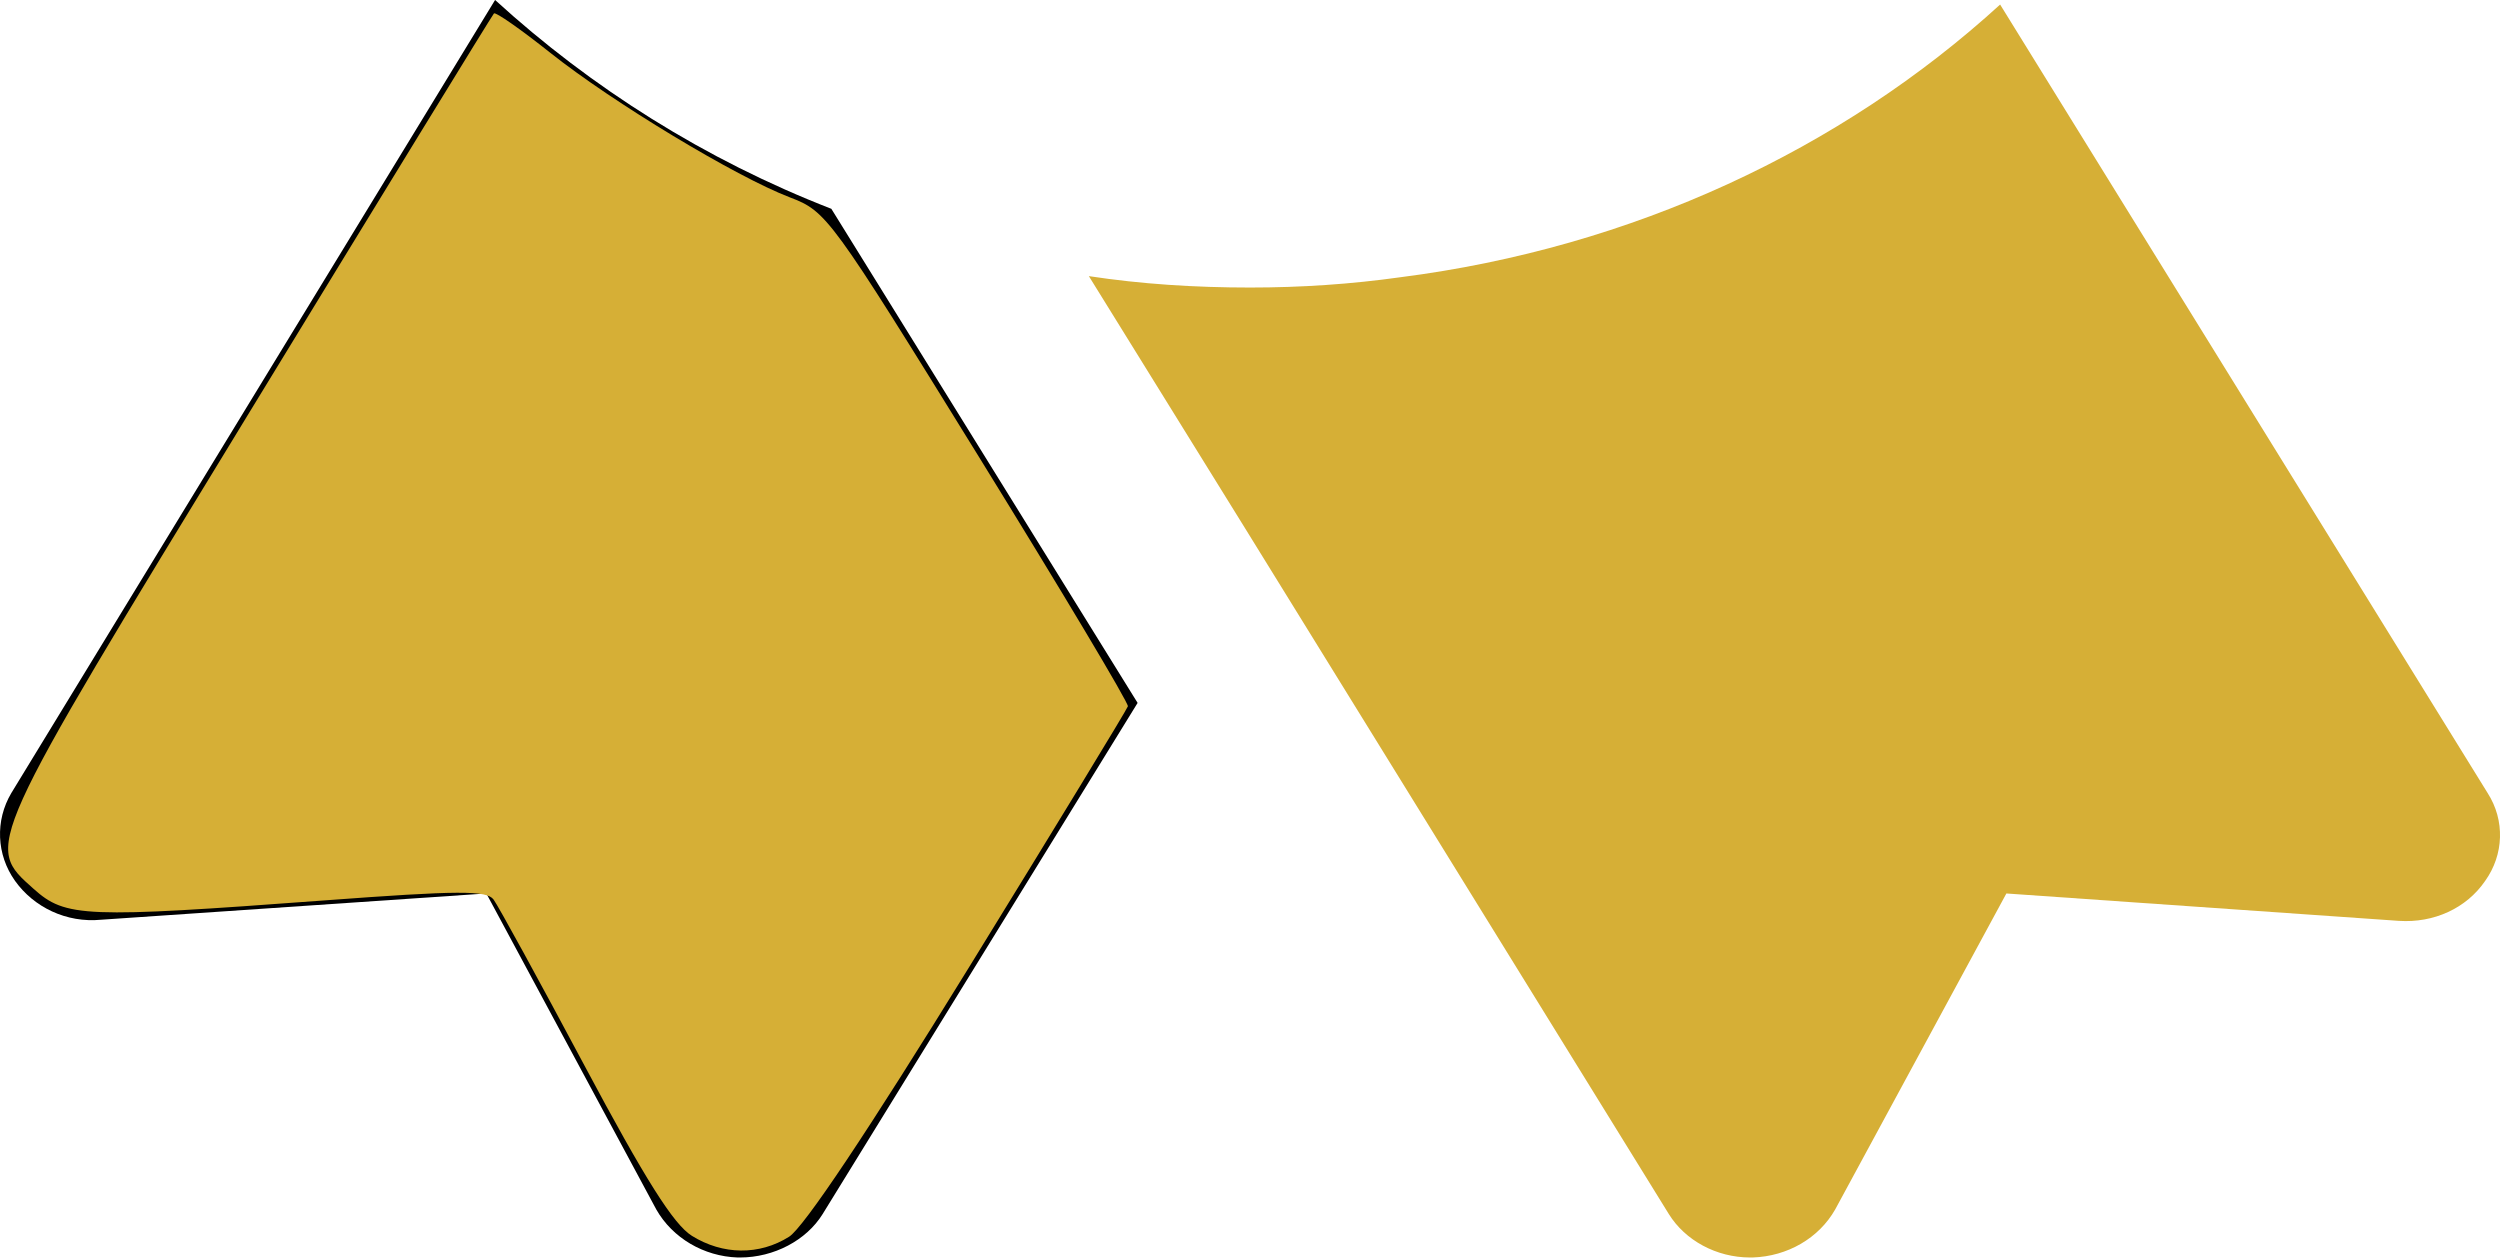 <?xml version="1.0" encoding="UTF-8" standalone="no"?>
<svg
   xmlns:dc="http://purl.org/dc/elements/1.1/"
   xmlns:cc="http://creativecommons.org/ns#"
   xmlns:rdf="http://www.w3.org/1999/02/22-rdf-syntax-ns#"
   xmlns:svg="http://www.w3.org/2000/svg"
   xmlns="http://www.w3.org/2000/svg"
   xmlns:sodipodi="http://sodipodi.sourceforge.net/DTD/sodipodi-0.dtd"
   xmlns:inkscape="http://www.inkscape.org/namespaces/inkscape"
   inkscape:version="1.0 (4035a4f, 2020-05-01)"
   height="175.242"
   width="348.39"
   sodipodi:docname="ribbon.svg"
   xml:space="preserve"
   viewBox="0 0 348.39 175.242"
   y="0px"
   x="0px"
   id="Capa_1"
   version="1.1"><defs
   id="defs47" /><sodipodi:namedview
   inkscape:current-layer="Capa_1"
   inkscape:window-maximized="0"
   inkscape:window-y="23"
   inkscape:window-x="289"
   inkscape:cy="-67.912173"
   inkscape:cx="-7.7569122"
   inkscape:zoom="0.86881961"
   showgrid="false"
   id="namedview45"
   inkscape:window-height="936"
   inkscape:window-width="1313"
   inkscape:pageshadow="2"
   inkscape:pageopacity="0"
   guidetolerance="10"
   gridtolerance="10"
   objecttolerance="10"
   borderopacity="1"
   bordercolor="#666666"
   pagecolor="#ffffff" />

<g
   transform="matrix(-1,0,0,1,288.483,-220.001)"
   id="g14">
</g>
<g
   transform="matrix(-1,0,0,1,288.483,-220.001)"
   id="g16">
</g>
<g
   transform="matrix(-1,0,0,1,288.483,-220.001)"
   id="g18">
</g>
<g
   transform="matrix(-1,0,0,1,288.483,-220.001)"
   id="g20">
</g>
<g
   transform="matrix(-1,0,0,1,288.483,-220.001)"
   id="g22">
</g>
<g
   transform="matrix(-1,0,0,1,288.483,-220.001)"
   id="g24">
</g>
<g
   transform="matrix(-1,0,0,1,288.483,-220.001)"
   id="g26">
</g>
<g
   transform="matrix(-1,0,0,1,288.483,-220.001)"
   id="g28">
</g>
<g
   transform="matrix(-1,0,0,1,288.483,-220.001)"
   id="g30">
</g>
<g
   transform="matrix(-1,0,0,1,288.483,-220.001)"
   id="g32">
</g>
<g
   transform="matrix(-1,0,0,1,288.483,-220.001)"
   id="g34">
</g>
<g
   transform="matrix(-1,0,0,1,288.483,-220.001)"
   id="g36">
</g>
<g
   transform="matrix(-1,0,0,1,288.483,-220.001)"
   id="g38">
</g>
<g
   transform="matrix(-1,0,0,1,288.483,-220.001)"
   id="g40">
</g>
<g
   transform="matrix(-1,0,0,1,288.483,-220.001)"
   id="g42">
</g>
<g
   transform="matrix(17.42,0,0,15.902,-34.83,-206.41)"
   id="g98"><path
     d="m 5.96,12.98 -3.87,6.95 c -0.13,0.24 -0.12,0.54 0.03,0.77 0.15,0.23 0.41,0.37 0.69,0.34 l 3.08,-0.23 1.36,2.77 C 7.38,23.83 7.63,23.99 7.9,24 h 0.02 c 0.27,0 0.53,-0.15 0.66,-0.38 L 11.1,19.14 8.65,14.81 C 7.64,14.38 6.73,13.75 5.96,12.98 Z"
     id="path96" /></g><g
   style="fill:#d6af36;fill-opacity:1"
   transform="matrix(17.42,0,0,15.902,-34.83,-206.41)"
   id="g102"><path
     style="fill:#d6af36;fill-opacity:1"
     d="M 21.9,19.93 18,13.02 c -1.27,1.27 -2.94,2.13 -4.8,2.39 -0.39,0.06 -0.79,0.09 -1.2,0.09 -0.44,0 -0.87,-0.03 -1.29,-0.1 l 1.25,2.21 3.39,6.01 C 15.48,23.85 15.73,24 16,24 h 0.02 c 0.28,-0.01 0.53,-0.17 0.66,-0.42 l 1.37,-2.77 3.14,0.24 c 0.28,0.02 0.54,-0.11 0.69,-0.35 0.15,-0.23 0.16,-0.53 0.02,-0.77 z"
     id="path100" /></g><path
   id="path960"
   d="m 96.407,172.211 c -2.543,-1.584 -6.485,-7.836 -14.963,-23.73 -6.33,-11.868 -12.028,-22.274 -12.661,-23.124 -0.962,-1.292 -4.827,-1.272 -23.595,0.122 -33.468,2.486 -36.031,2.385 -40.497,-1.605 -6.835,-6.107 -7.146,-5.418 30.017,-66.328 18.54,-30.386 33.897,-55.44 34.128,-55.675 0.231,-0.235 3.754,2.226 7.83,5.469 8.655,6.887 25.904,17.298 33.404,20.163 5.14,1.963 5.611,2.608 26.287,36.066 11.579,18.737 20.949,34.423 20.821,34.858 -0.127,0.435 -10.086,16.794 -22.131,36.354 -14.044,22.806 -23.045,36.283 -25.091,37.571 -4.14,2.606 -9.227,2.553 -13.549,-0.139 z"
   style="fill:#d6af36;fill-opacity:1;stroke-width:1.151" /></svg>
